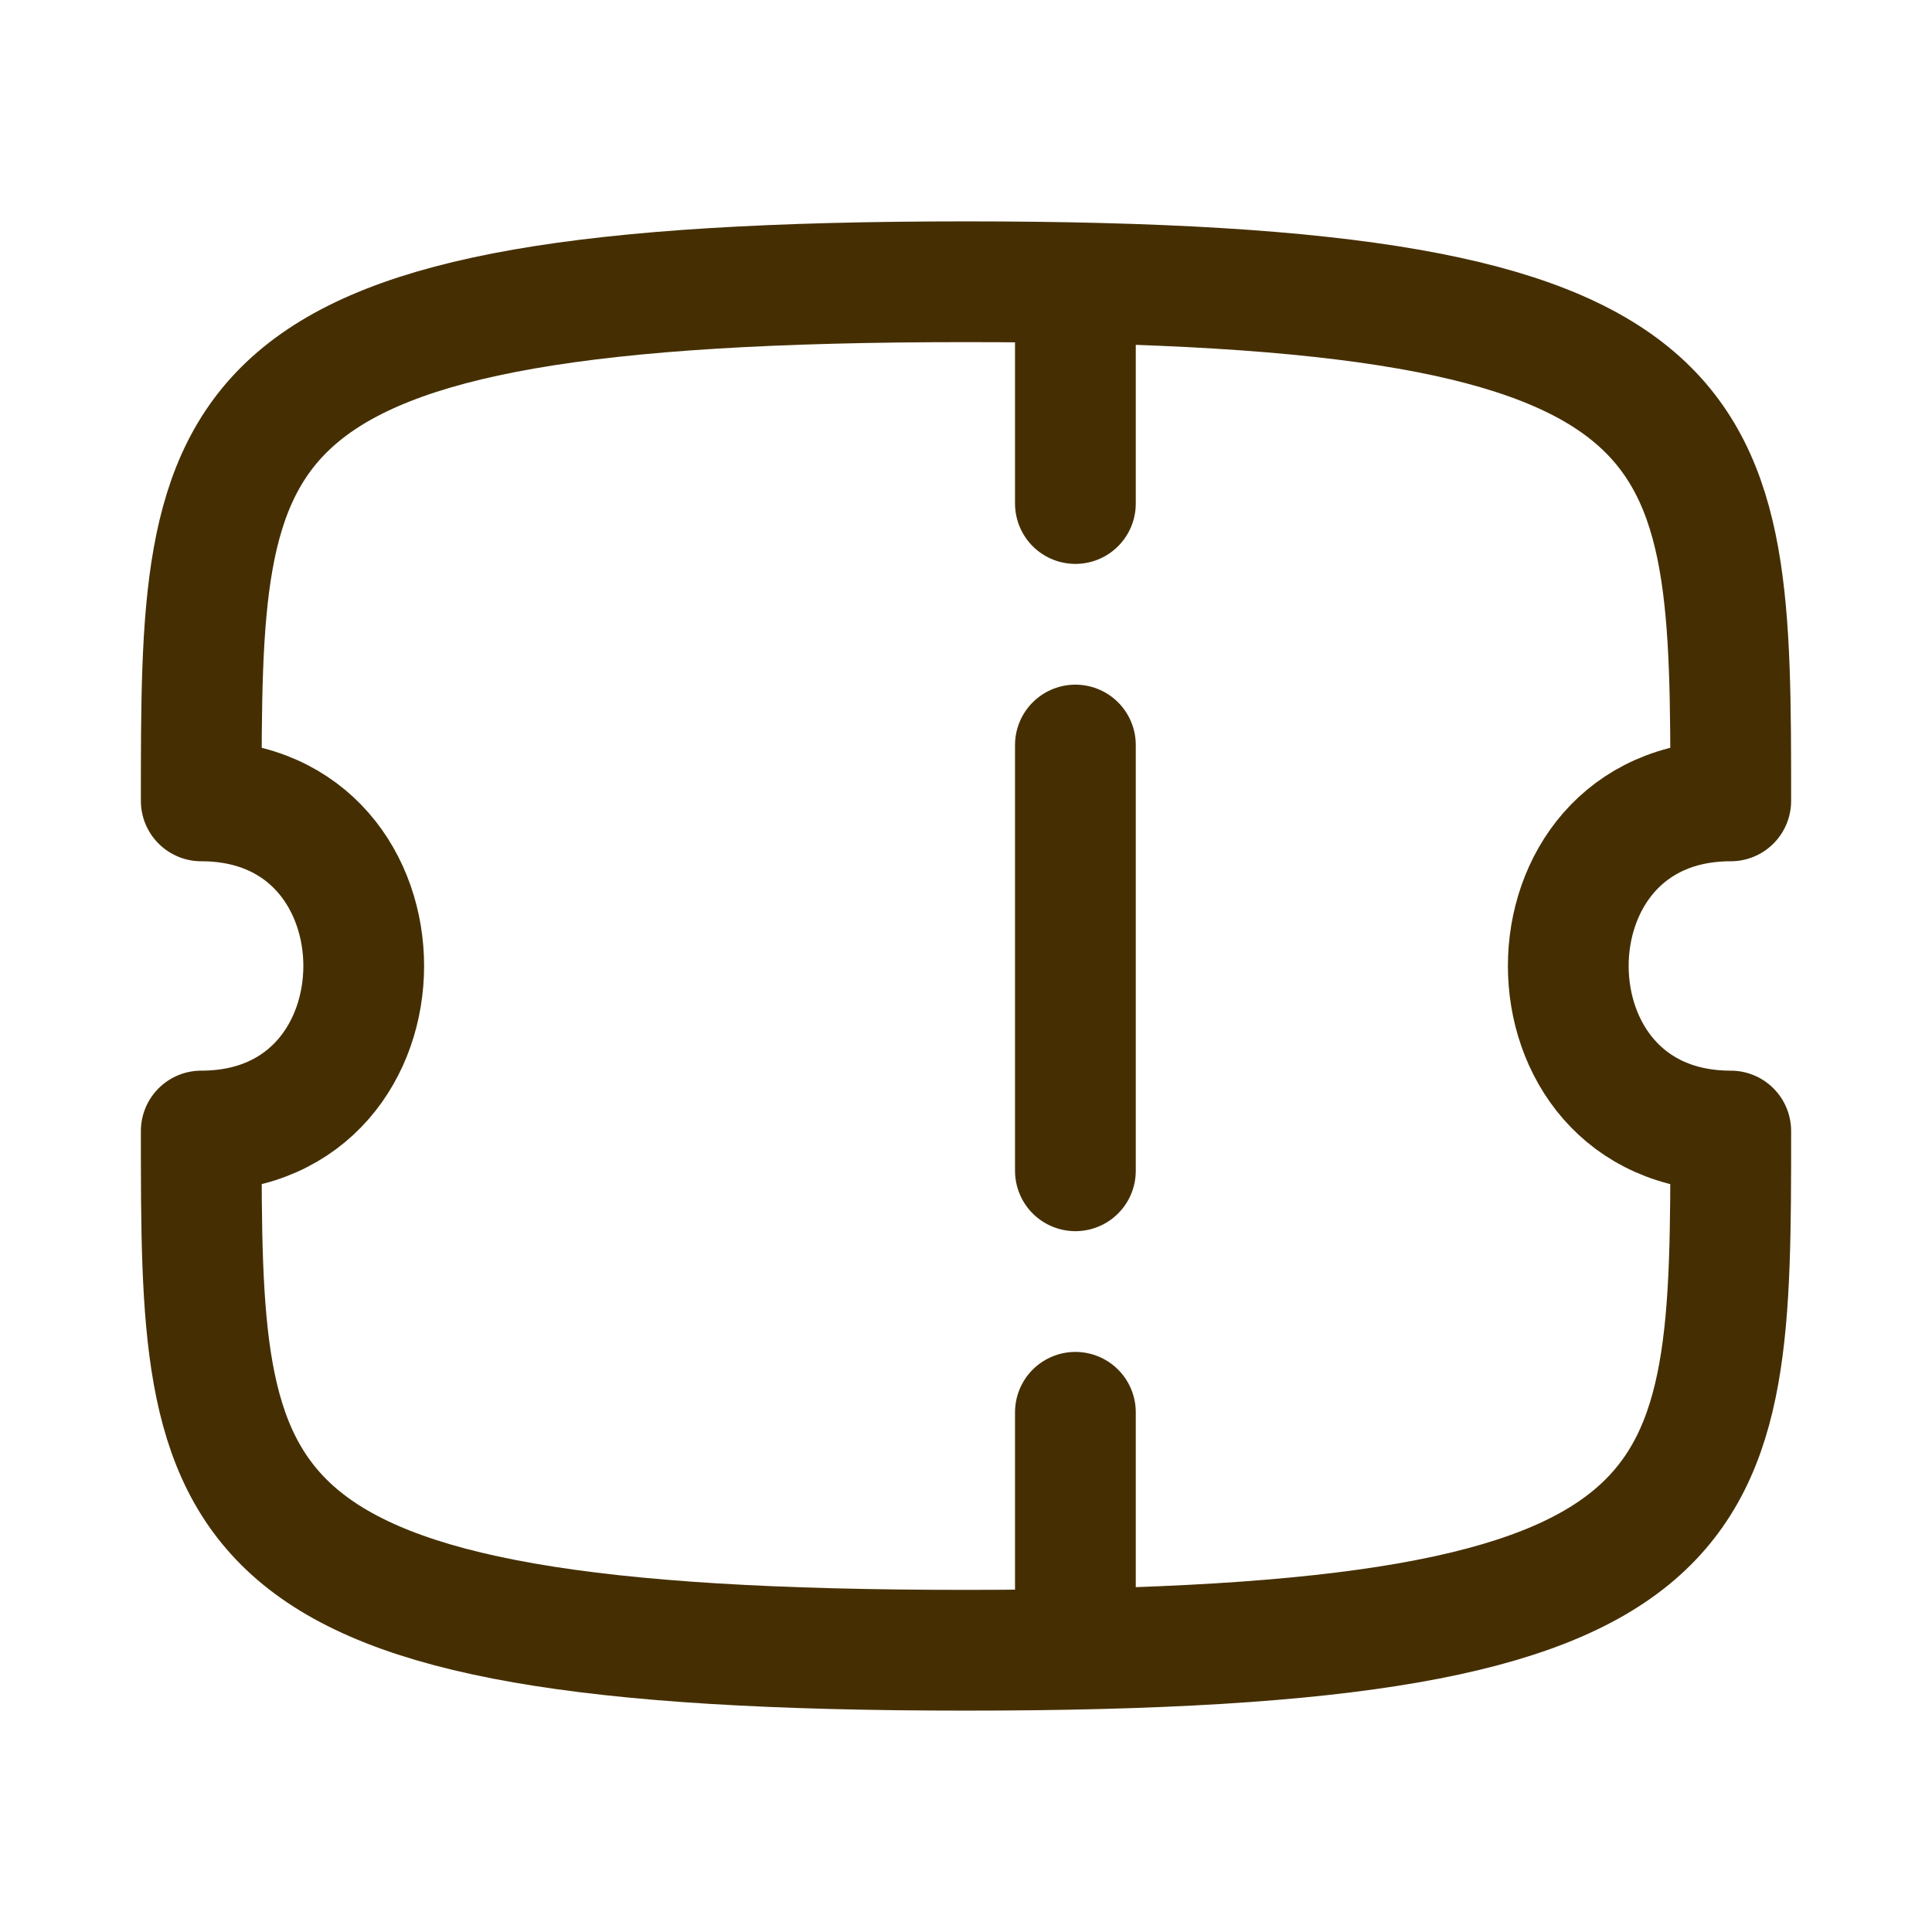 <svg width="24" height="24" viewBox="0 0 24 24" fill="none" xmlns="http://www.w3.org/2000/svg">
<path d="M13.359 3.6V6.255" stroke="#452F02" stroke-width="1.5" stroke-linecap="round" stroke-linejoin="round"/>
<path d="M13.359 17.544V19.764" stroke="#452F02" stroke-width="1.5" stroke-linecap="round" stroke-linejoin="round"/>
<path d="M13.359 14.544V9.255" stroke="#452F02" stroke-width="1.5" stroke-linecap="round" stroke-linejoin="round"/>
<path fill-rule="evenodd" clip-rule="evenodd" d="M21.5 14.05C18.809 14.05 18.809 9.949 21.5 9.949C21.5 5.196 21.5 3.5 12 3.5C2.5 3.5 2.5 5.196 2.5 9.949C5.191 9.949 5.191 14.05 2.5 14.05C2.5 18.804 2.5 20.5 12 20.5C21.5 20.5 21.5 18.804 21.5 14.05Z" stroke="#452F02" stroke-width="1.5" stroke-linecap="round" stroke-linejoin="round"/>
</svg>
